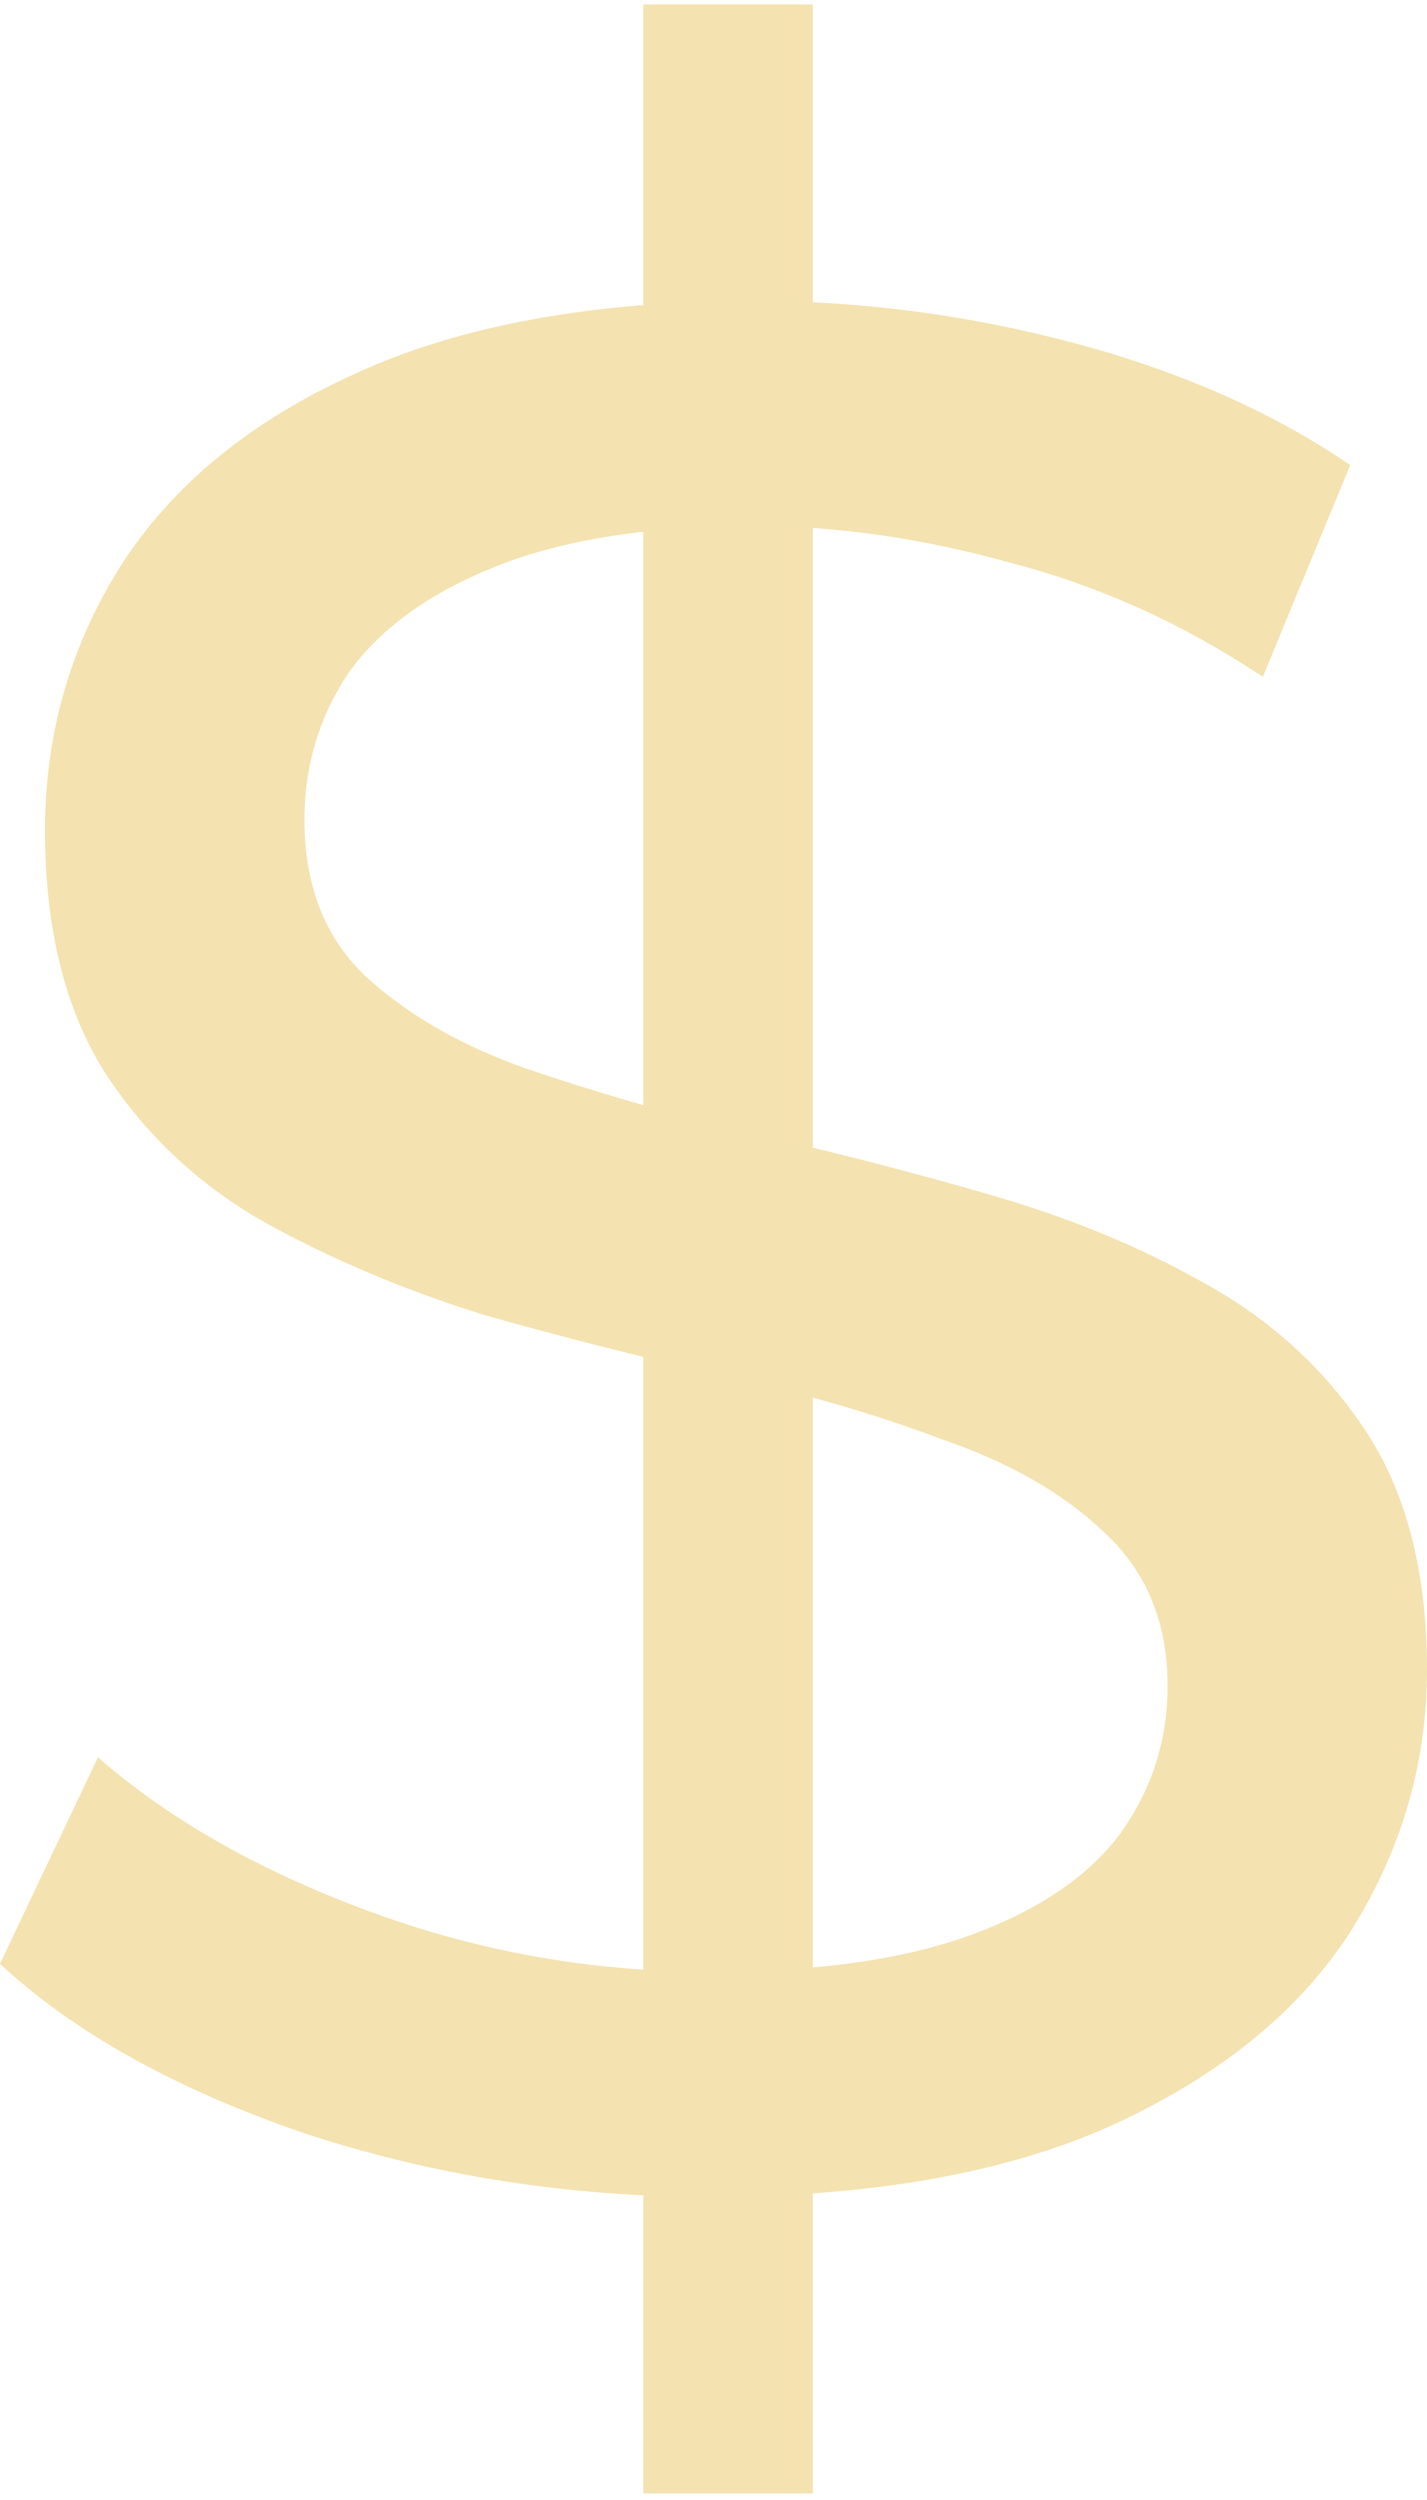 <svg width="161" height="282" viewBox="0 0 161 282" fill="none" xmlns="http://www.w3.org/2000/svg">
<path d="M72.584 281.267V0.488H91.701V281.267H72.584ZM80.052 247.812C64.121 247.812 48.887 245.423 34.351 240.644C19.814 235.665 8.364 229.293 0 221.527L11.052 198.228C19.017 205.198 29.173 210.973 41.52 215.553C53.866 220.133 66.71 222.423 80.052 222.423C92.199 222.423 102.056 221.029 109.623 218.241C117.19 215.453 122.766 211.67 126.351 206.89C129.935 201.912 131.727 196.336 131.727 190.163C131.727 182.994 129.338 177.219 124.558 172.838C119.978 168.457 113.905 164.973 106.338 162.384C98.97 159.596 90.805 157.206 81.844 155.215C72.883 153.224 63.822 150.934 54.662 148.345C45.701 145.557 37.437 142.072 29.87 137.89C22.502 133.709 16.528 128.133 11.948 121.163C7.368 113.994 5.078 104.834 5.078 93.683C5.078 82.929 7.866 73.072 13.442 64.111C19.216 54.951 27.978 47.683 39.727 42.306C51.675 36.73 66.809 33.942 85.13 33.942C97.277 33.942 109.325 35.535 121.273 38.721C133.221 41.908 143.576 46.488 152.338 52.462L142.48 76.358C133.519 70.384 124.061 66.103 114.104 63.514C104.147 60.726 94.489 59.332 85.13 59.332C73.381 59.332 63.723 60.825 56.156 63.812C48.589 66.799 43.013 70.782 39.429 75.76C36.043 80.739 34.351 86.315 34.351 92.488C34.351 99.856 36.641 105.73 41.221 110.111C46 114.492 52.074 117.977 59.441 120.566C67.009 123.154 75.273 125.544 84.234 127.734C93.195 129.726 102.156 132.016 111.117 134.605C120.277 137.193 128.541 140.579 135.909 144.76C143.476 148.942 149.55 154.518 154.13 161.488C158.71 168.457 161 177.418 161 188.371C161 198.925 158.112 208.782 152.338 217.942C146.563 226.903 137.602 234.172 125.454 239.747C113.506 245.124 98.372 247.812 80.052 247.812Z" fill="#F0D996" fill-opacity="0.75"/>
</svg>
